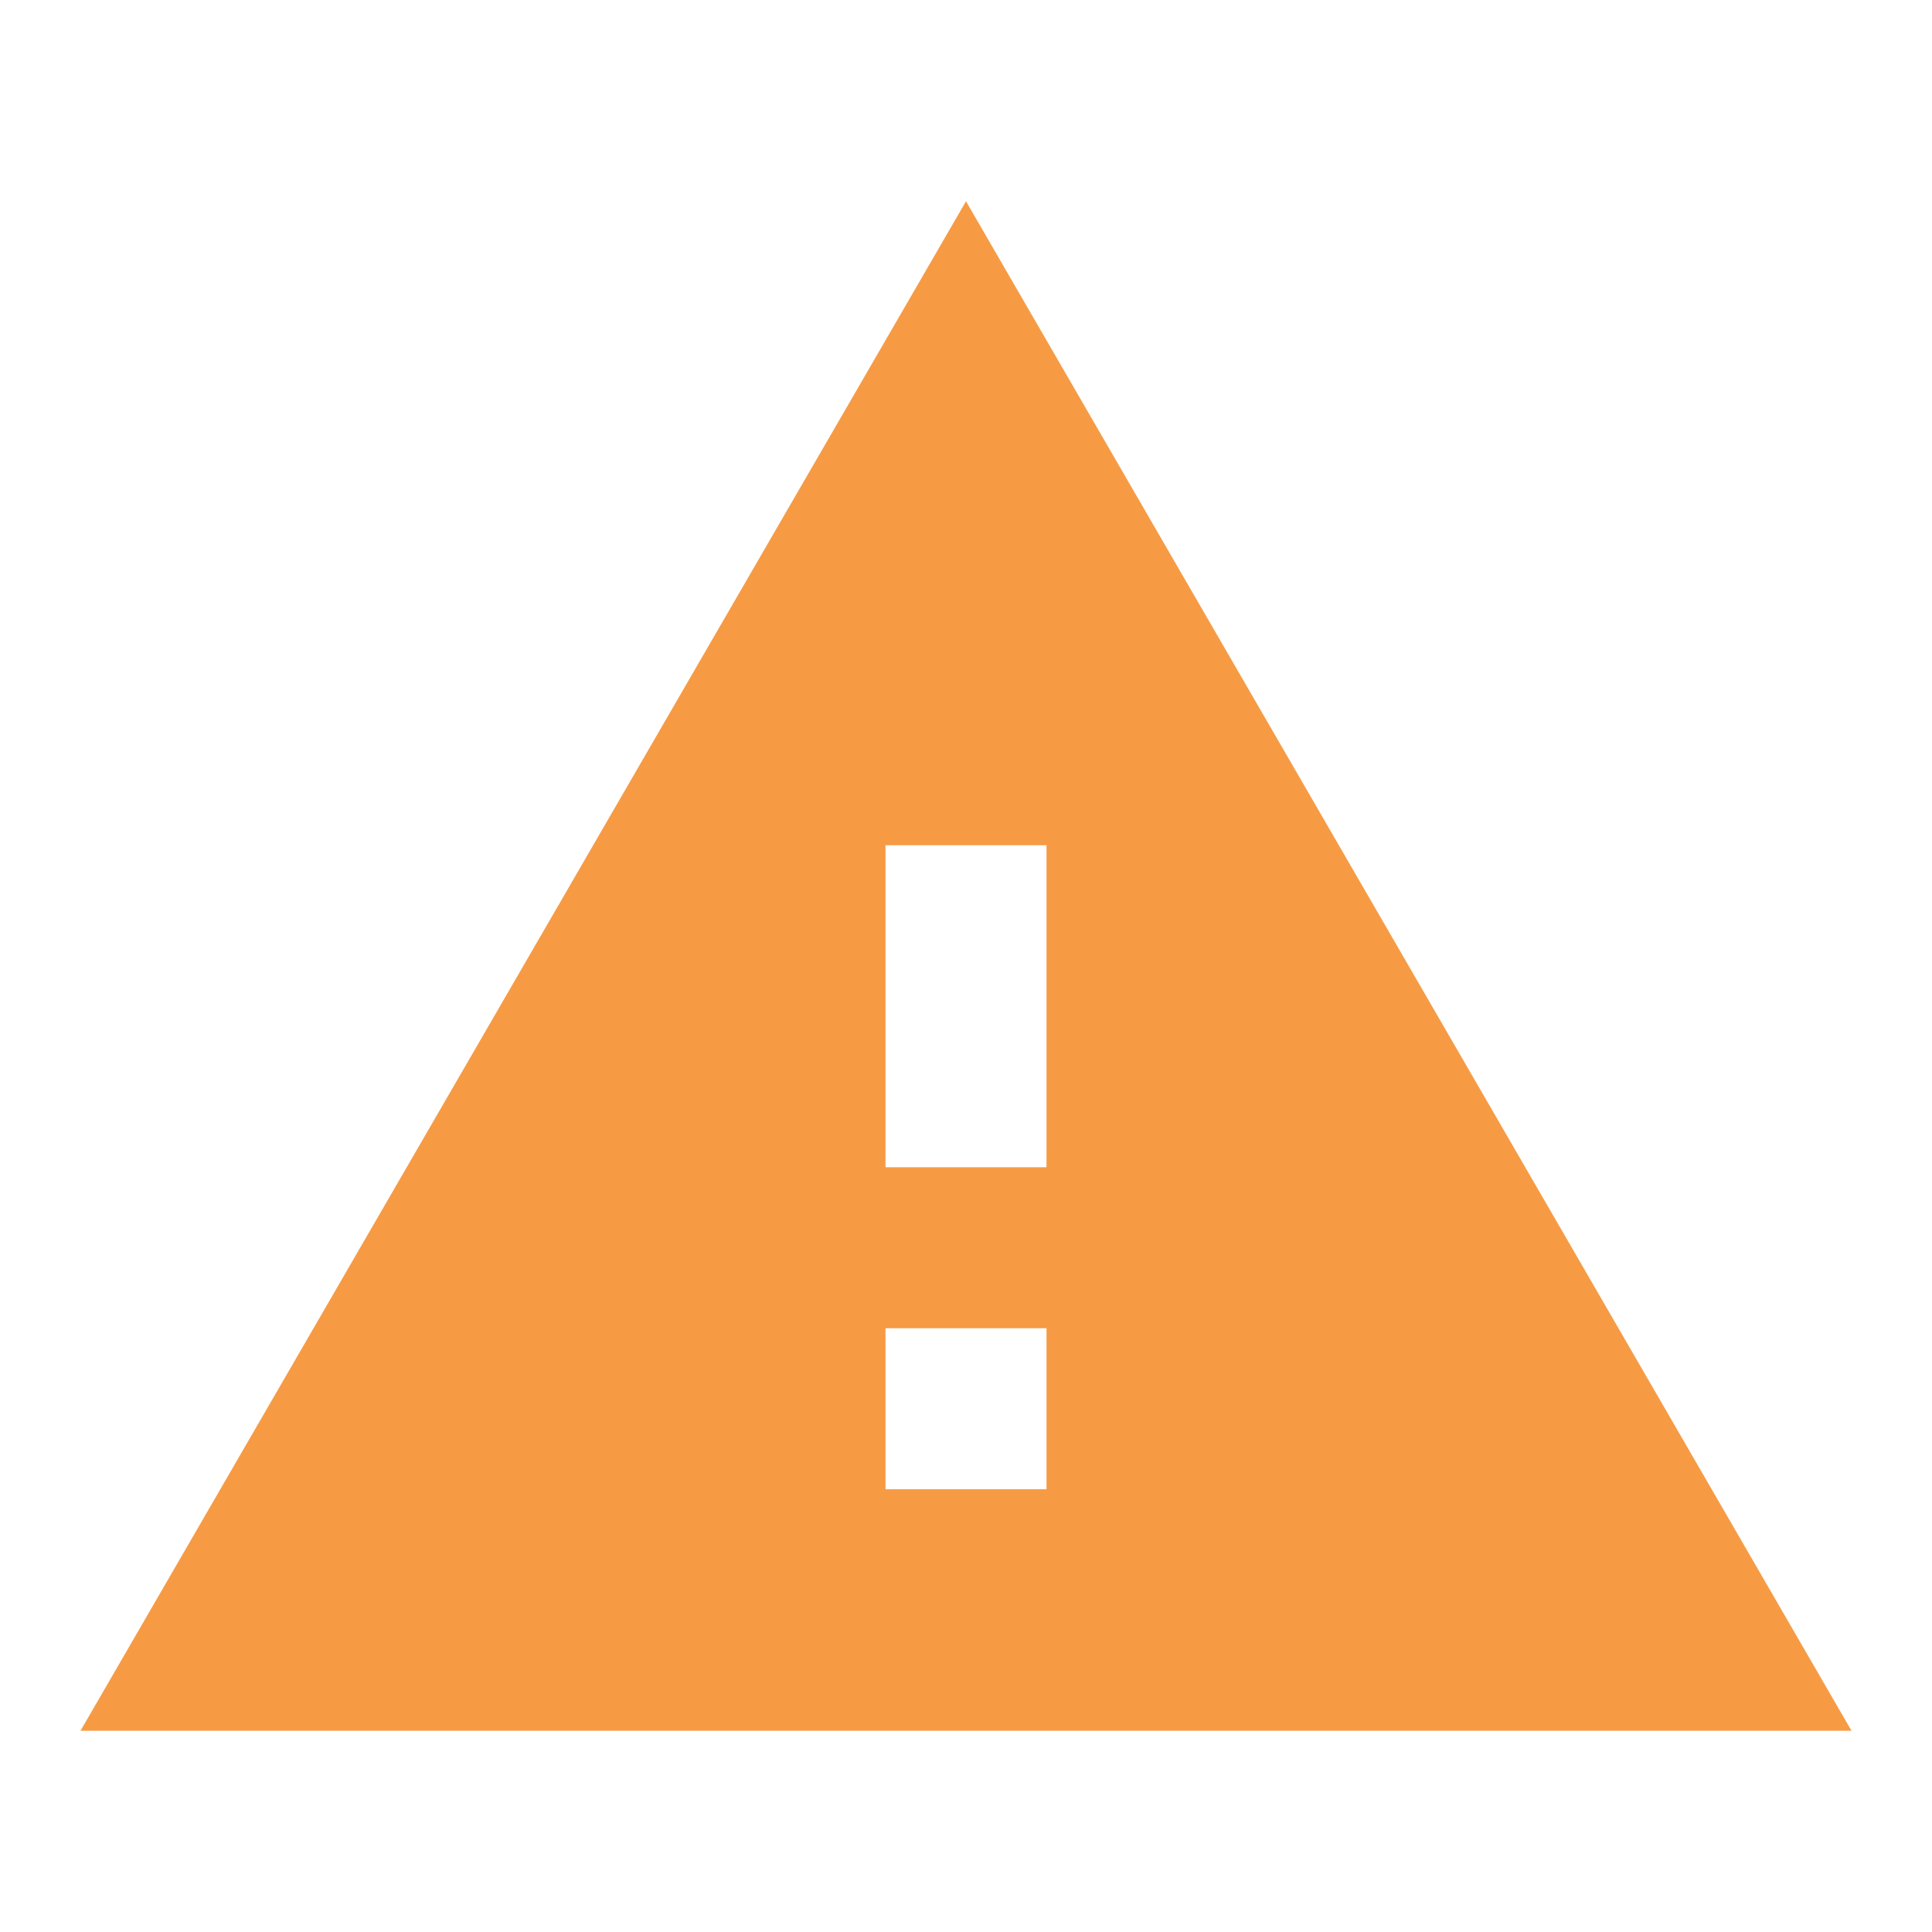 <svg width="36" height="36" viewBox="0 0 36 36" fill="none" xmlns="http://www.w3.org/2000/svg">
    <path d="M1.5 32.25h33L18 3.75 1.5 32.25zm18-4.5h-3v-3h3v3zm0-6h-3v-6h3v6z" fill="#F69B44"/>
</svg>
